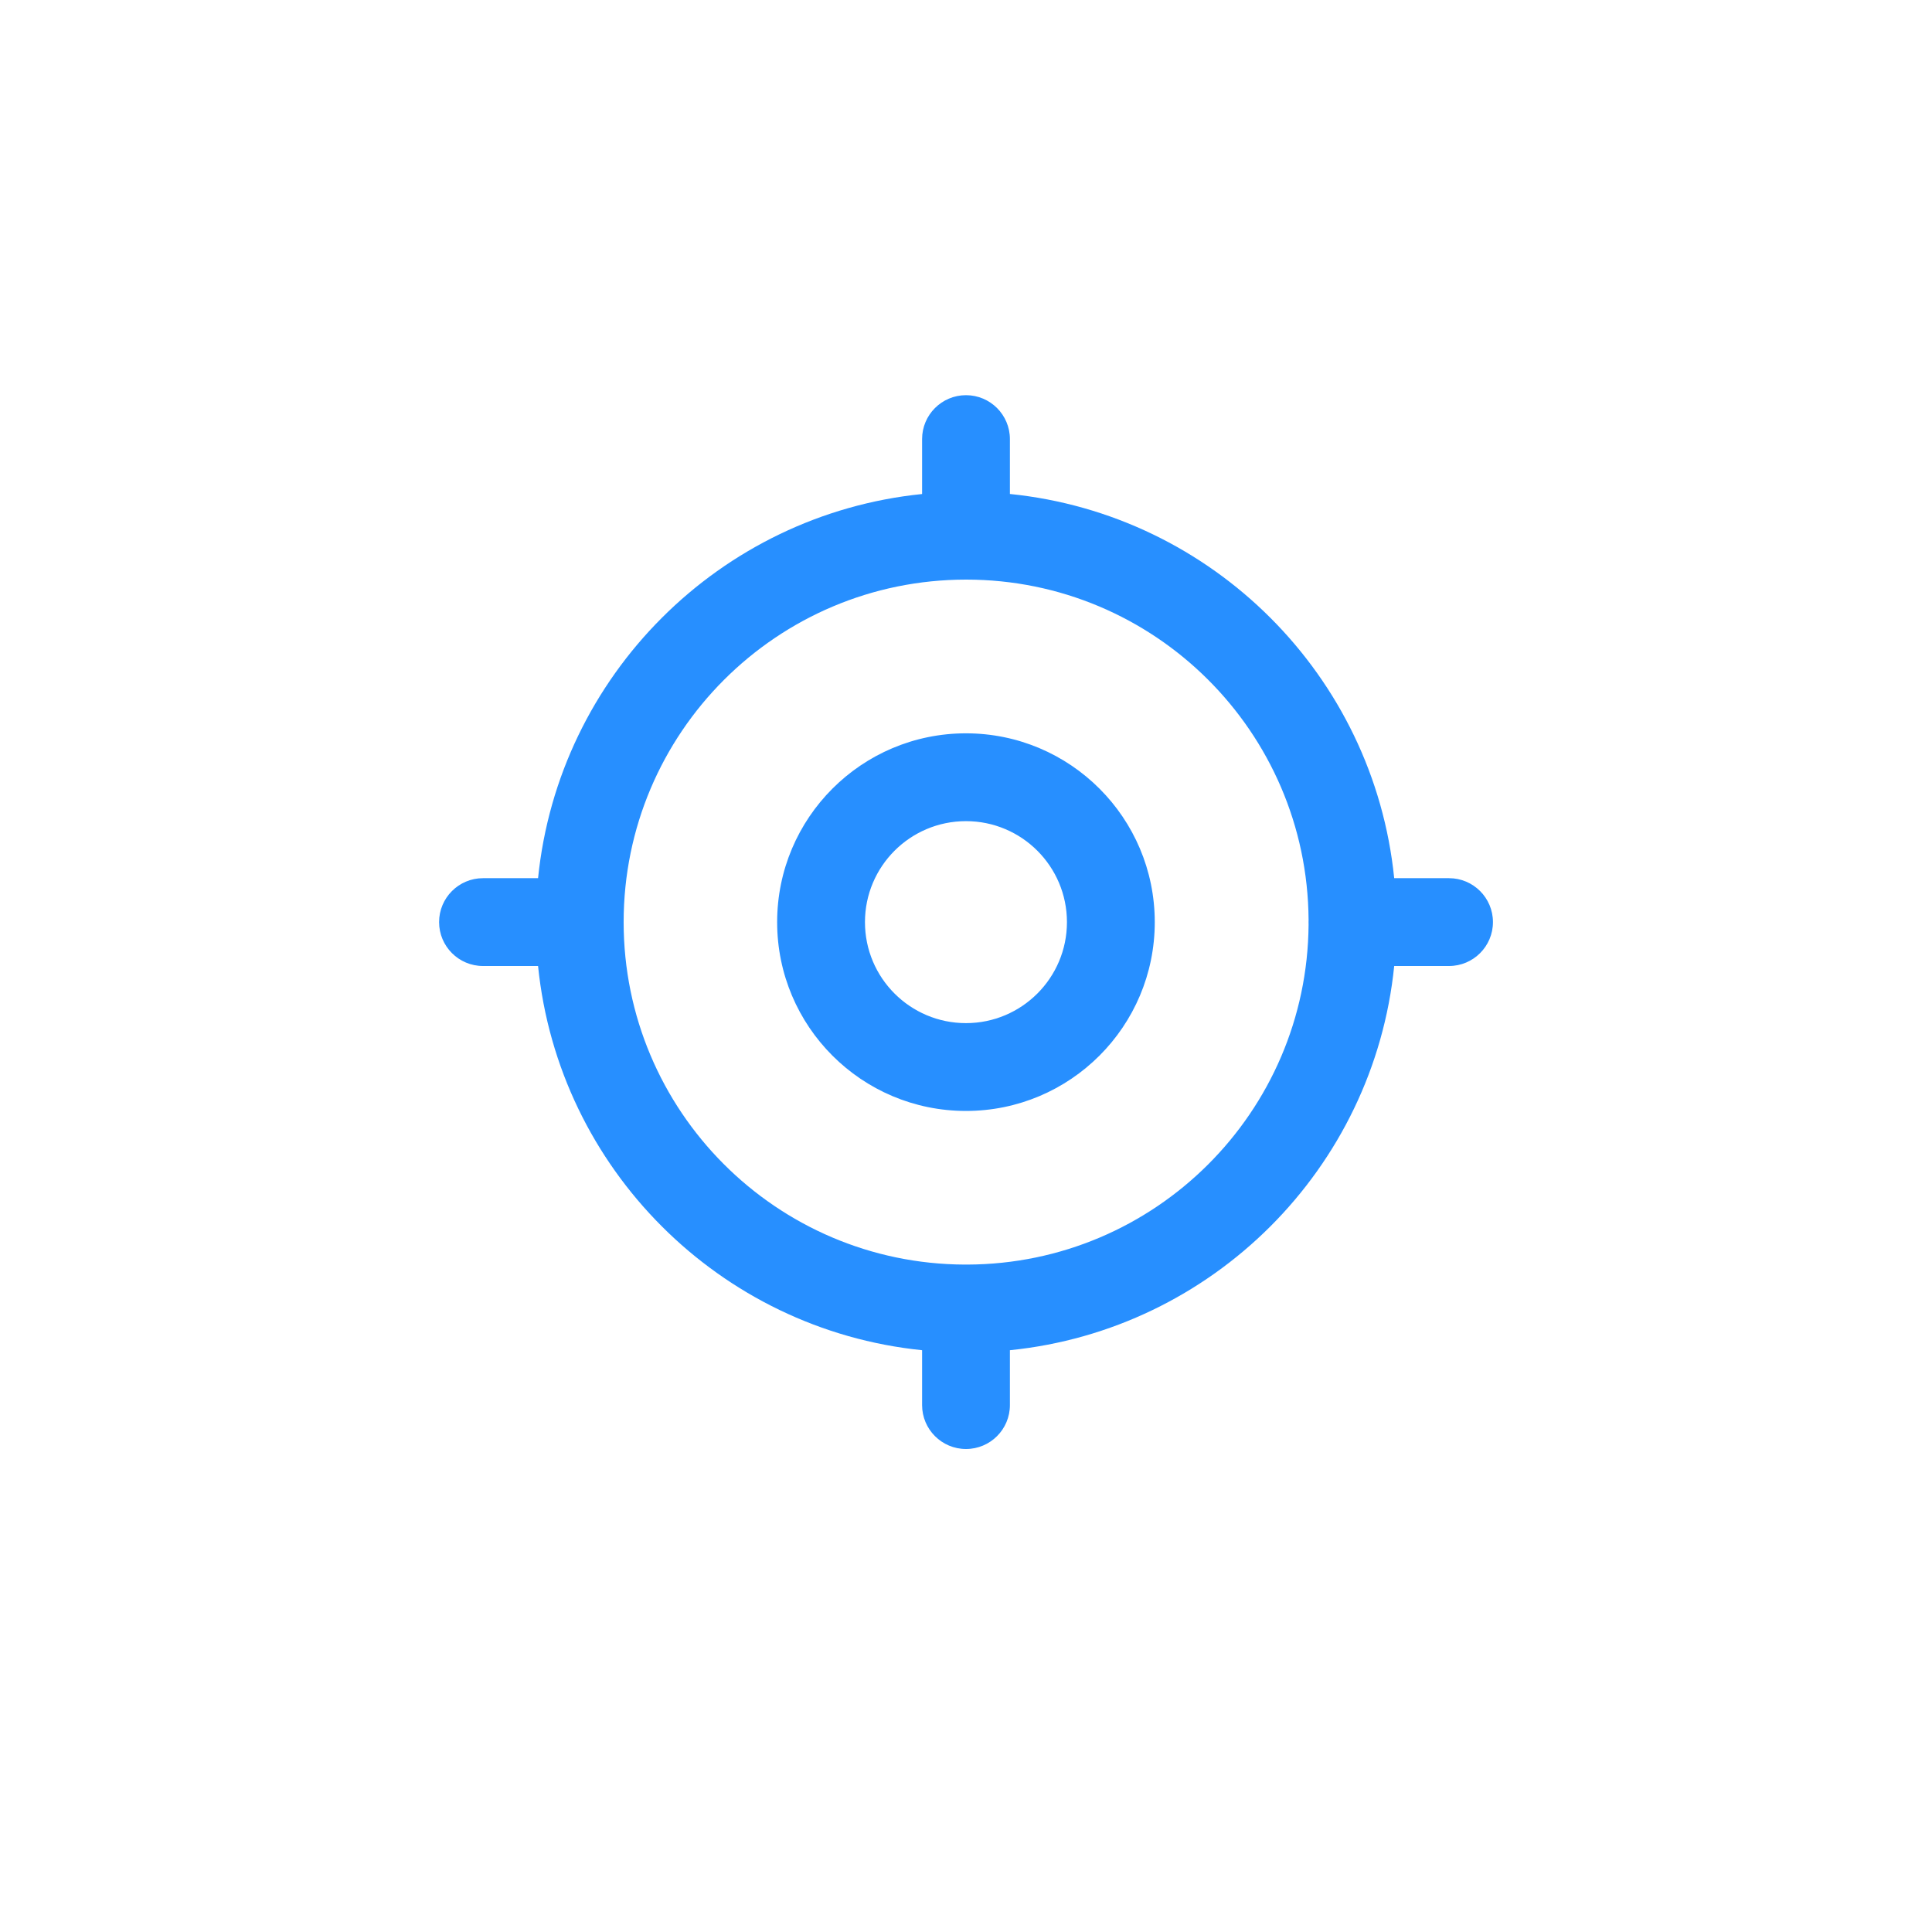<svg width="44" height="44" viewBox="0 0 44 44" fill="none" xmlns="http://www.w3.org/2000/svg">
<g id="location">
<g id="Ellipse 7202" filter="url(#filter0_d_547_13532)">
<circle cx="22" cy="21" r="20" fill="white"/>
</g>
<g id="icon">
<path id="Union" fill-rule="evenodd" clip-rule="evenodd" d="M22 9C22.552 9 23 9.448 23 10V11.25C27.615 11.717 31.285 15.385 31.752 20H33.001C33.553 20 34.001 20.448 34.001 21C34.001 21.552 33.553 22 33.001 22H31.752C31.285 26.615 27.615 30.284 23 30.75V32C23 32.552 22.552 33 22 33C21.448 33 21 32.552 21 32V30.75C16.387 30.281 12.721 26.613 12.254 22H11C10.448 22 10 21.552 10 21C10 20.448 10.448 20 11 20H12.254C12.721 15.387 16.388 11.72 21 11.251V10C21 9.448 21.448 9 22 9ZM22.003 13.2C26.291 13.2 29.771 16.661 29.802 20.942C29.801 20.961 29.801 20.98 29.801 21C29.801 21.02 29.801 21.039 29.802 21.058C29.771 25.331 26.305 28.786 22.029 28.8C22.02 28.8 22.01 28.8 22 28.8C21.991 28.8 21.981 28.8 21.971 28.8C17.678 28.783 14.203 25.298 14.203 21C14.203 16.692 17.695 13.2 22.003 13.2ZM19.699 21.001C19.699 19.731 20.729 18.701 21.999 18.701C23.269 18.701 24.299 19.731 24.299 21.001C24.299 22.271 23.269 23.301 21.999 23.301C20.729 23.301 19.699 22.271 19.699 21.001ZM21.999 16.701C19.624 16.701 17.699 18.626 17.699 21.001C17.699 23.376 19.624 25.301 21.999 25.301C24.374 25.301 26.299 23.376 26.299 21.001C26.299 18.626 24.374 16.701 21.999 16.701Z" fill="#278FFF"/>
</g>
</g>
<defs>
<filter id="filter0_d_547_13532" x="0" y="0" width="44" height="44" filterUnits="userSpaceOnUse" color-interpolation-filters="sRGB">
<feFlood flood-opacity="0" result="BackgroundImageFix"/>
<feColorMatrix in="SourceAlpha" type="matrix" values="0 0 0 0 0 0 0 0 0 0 0 0 0 0 0 0 0 0 127 0" result="hardAlpha"/>
<feOffset dy="1"/>
<feGaussianBlur stdDeviation="1"/>
<feComposite in2="hardAlpha" operator="out"/>
<feColorMatrix type="matrix" values="0 0 0 0 0 0 0 0 0 0 0 0 0 0 0 0 0 0 0.44 0"/>
<feBlend mode="normal" in2="BackgroundImageFix" result="effect1_dropShadow_547_13532"/>
<feBlend mode="normal" in="SourceGraphic" in2="effect1_dropShadow_547_13532" result="shape"/>
</filter>
</defs>
</svg>
